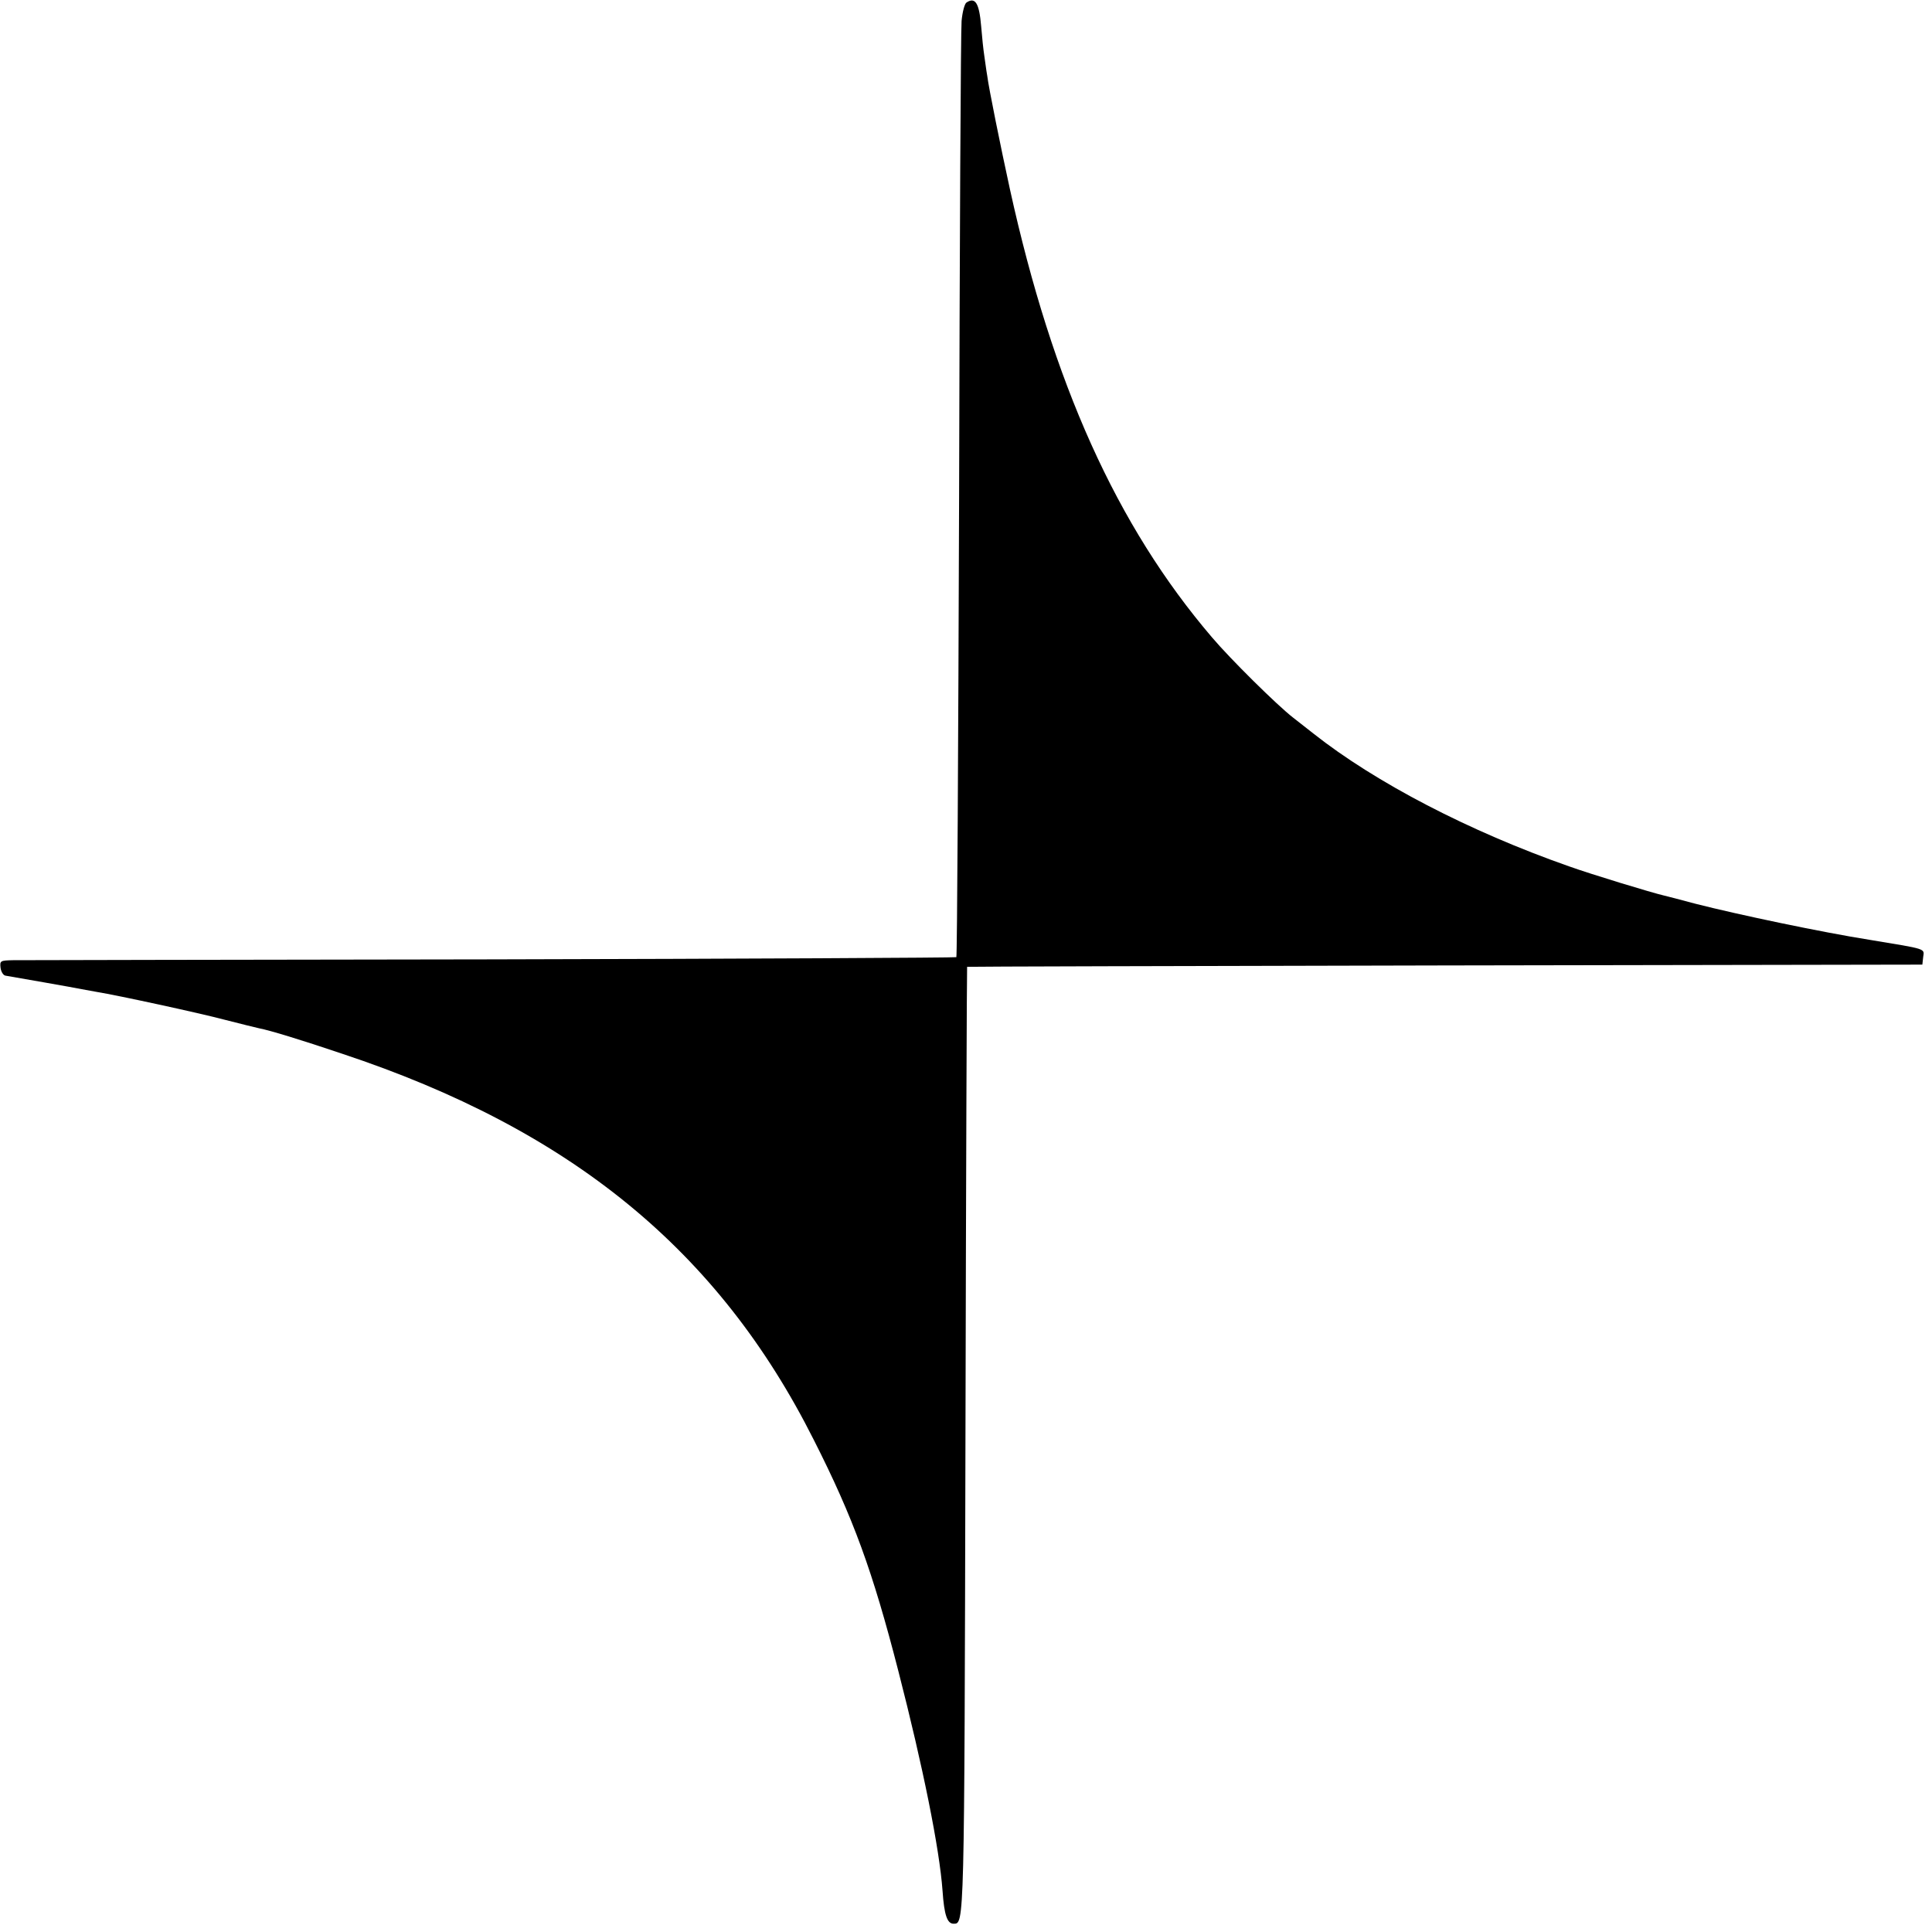 <?xml version="1.0" standalone="no"?>
<!DOCTYPE svg PUBLIC "-//W3C//DTD SVG 20010904//EN"
 "http://www.w3.org/TR/2001/REC-SVG-20010904/DTD/svg10.dtd">
<svg version="1.0" xmlns="http://www.w3.org/2000/svg"
 width="700pt" height="700pt" viewBox="0 0 700 700"
 preserveAspectRatio="xMidYMid meet">
<g transform="translate(0,700) scale(0.1,-0.1)"
fill="#000000" stroke="none">
<path d="M3502 6991 c-7 -4 -15 -34 -18 -67 -3 -32 -7 -808 -9 -1723 -3 -915
-7 -1666 -10 -1669 -2 -2 -762 -6 -1687 -8 -926 -1 -1705 -3 -1731 -3 -46 -1
-48 -2 -45 -28 2 -14 10 -27 18 -28 24 -4 253 -44 276 -49 12 -2 37 -7 55 -10
74 -12 370 -76 464 -101 55 -14 111 -28 125 -31 37 -7 149 -41 300 -92 828
-275 1363 -712 1708 -1398 144 -284 214 -477 307 -839 89 -346 149 -643 160
-796 6 -88 17 -119 40 -119 39 0 39 -18 43 1755 2 941 5 1711 6 1712 1 1 780
3 1731 5 l1730 3 3 27 c4 32 17 28 -195 63 -171 27 -475 91 -628 130 -55 15
-107 28 -115 30 -44 10 -267 78 -345 106 -362 127 -702 304 -926 481 -19 15
-52 41 -74 58 -57 44 -228 213 -294 291 -345 404 -577 919 -732 1624 -33 151
-77 368 -82 410 -4 22 -8 56 -11 75 -3 19 -8 66 -11 104 -7 84 -21 108 -53 87z"/>
</g>
</svg>
